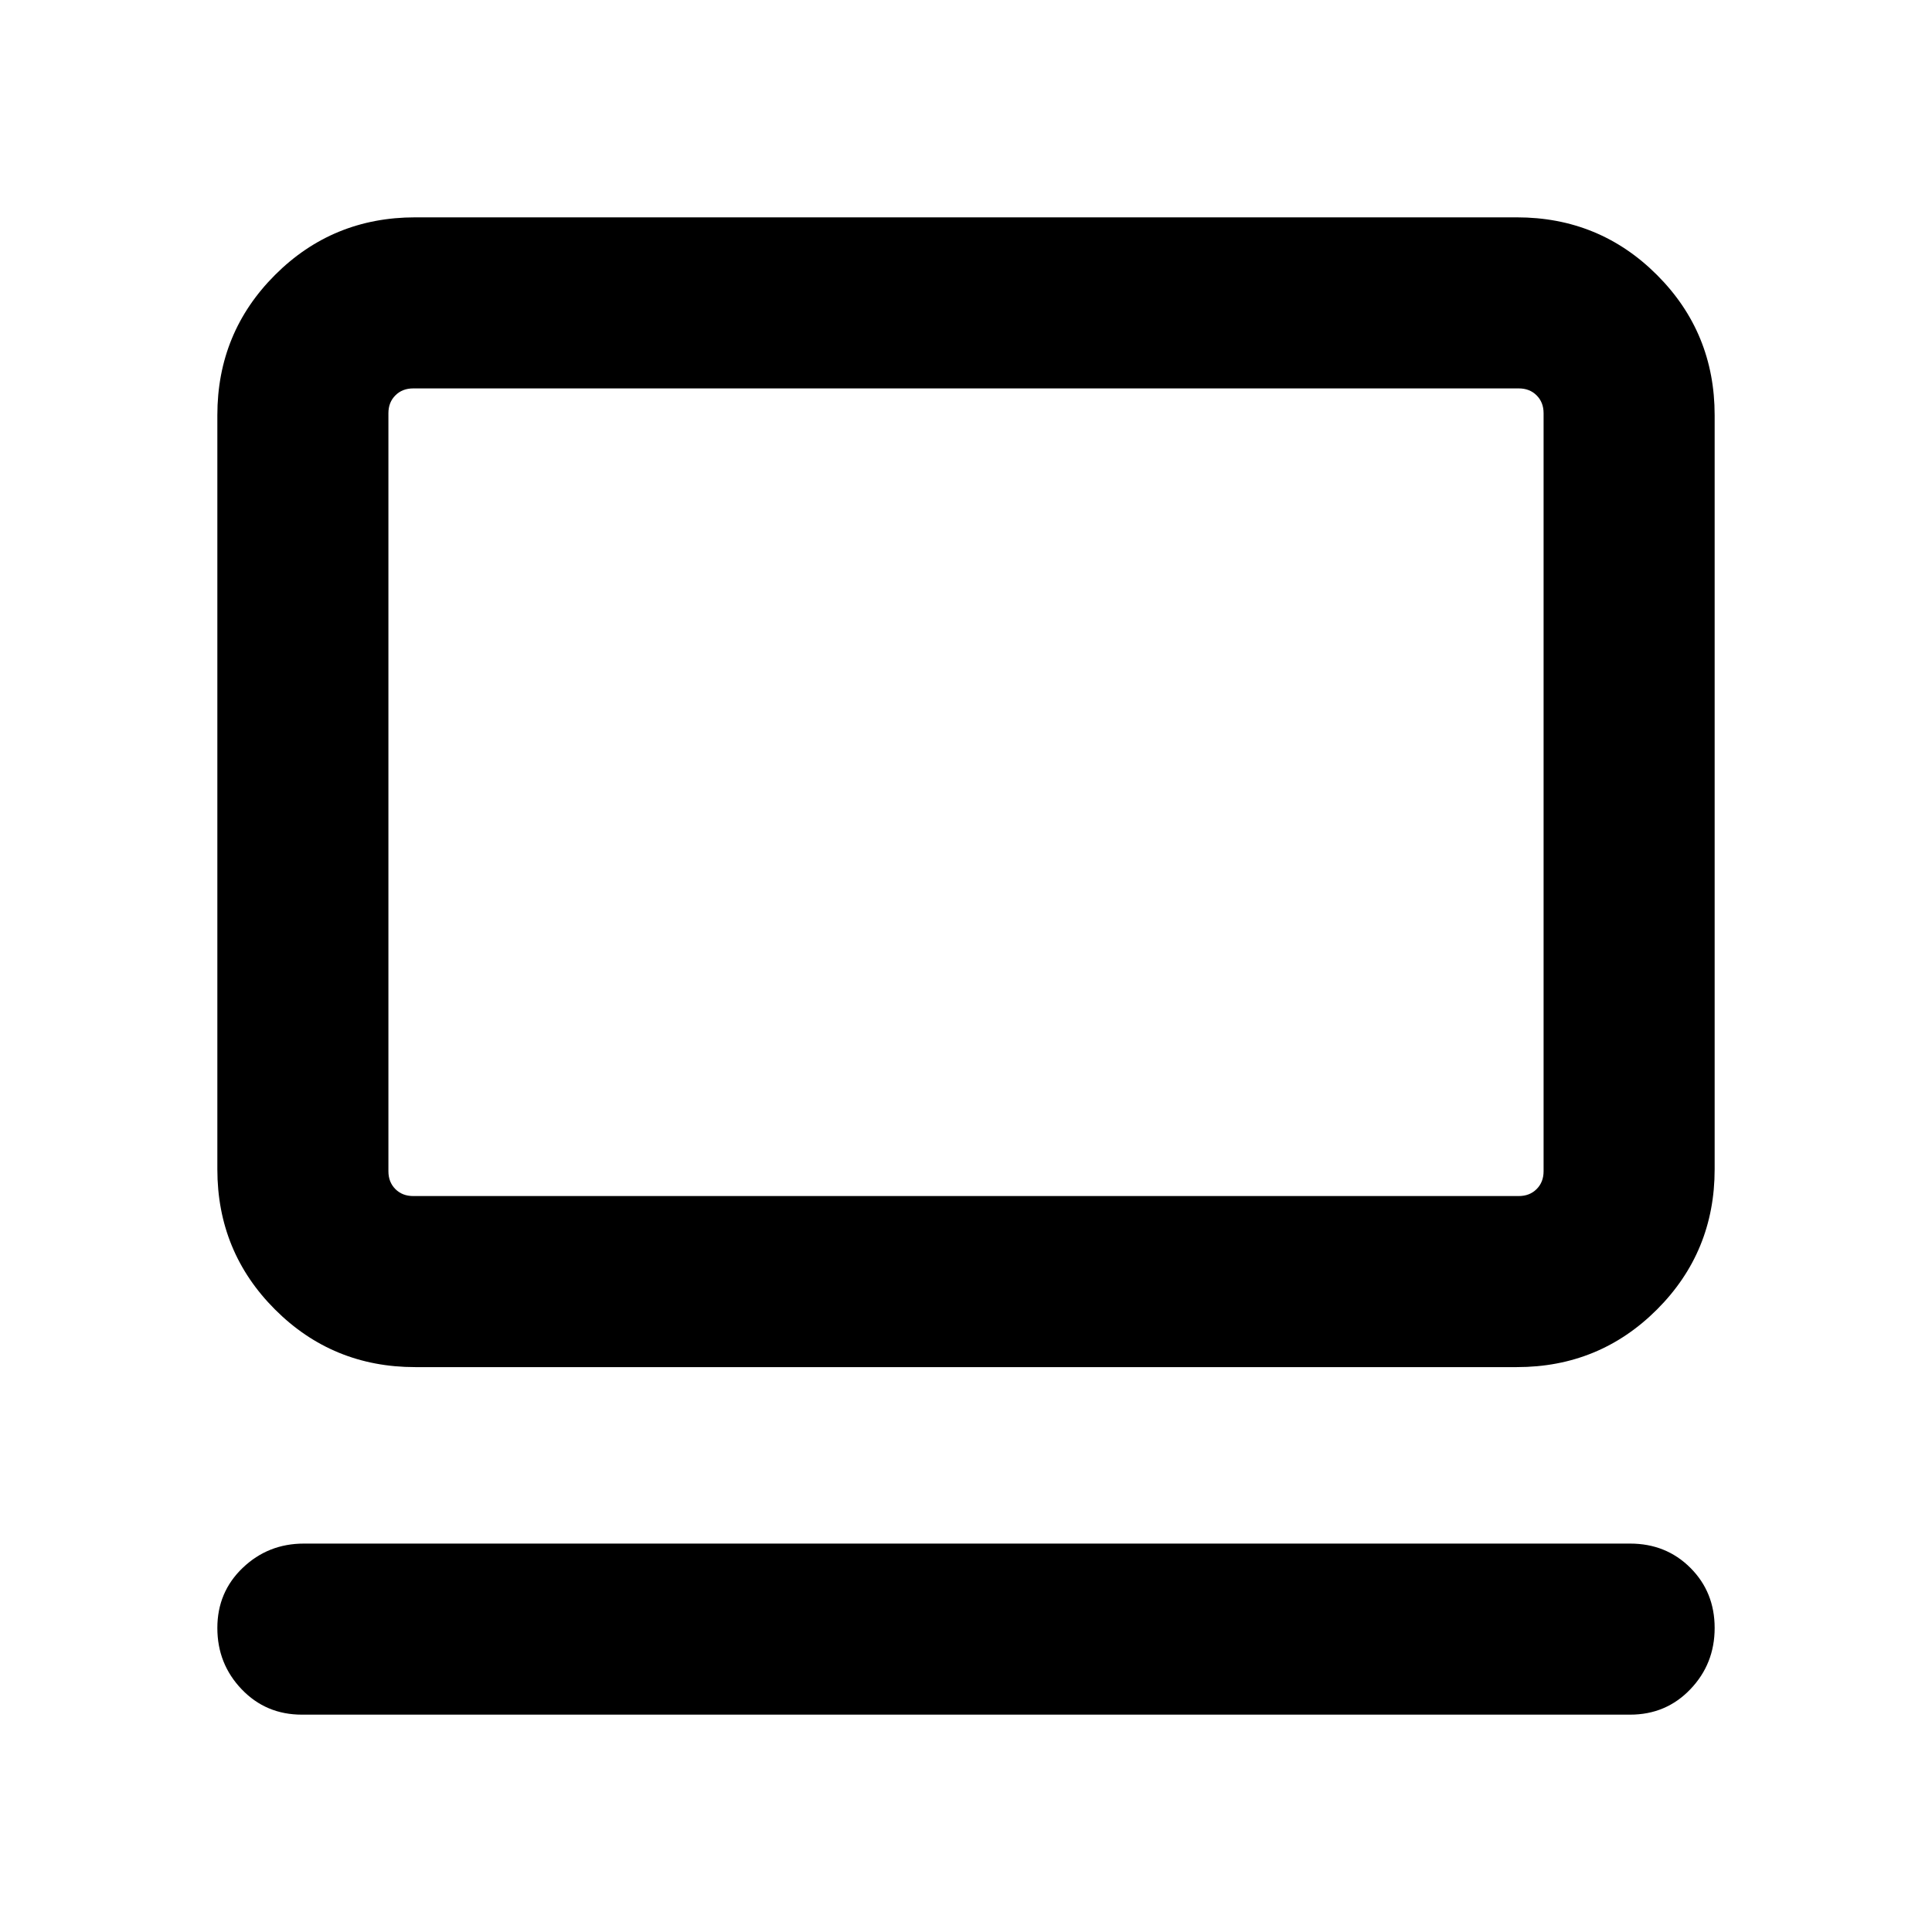 <svg xmlns="http://www.w3.org/2000/svg" height="24" viewBox="0 -960 960 960" width="24"><path d="M810-108H150q-17.87 0-29.93-12.62Q108-133.23 108-151.07t12.62-29.89Q133.23-193 151-193h659q17.87 0 29.93 12.04Q852-168.91 852-151.07t-12.07 30.45Q827.87-108 810-108ZM206.31-280.69q-41.03 0-69.67-28.64T108-379v-374.69q0-41.03 28.64-69.67T206.31-852h547.38q41.03 0 69.67 28.64T852-753.69V-379q0 41.03-28.64 69.67t-69.67 28.64H206.31Zm-1-85h549.38q5.39 0 8.85-3.46T767-378v-376.69q0-5.39-3.46-8.85t-8.85-3.46H205.31q-5.39 0-8.85 3.46t-3.46 8.85V-378q0 5.39 3.46 8.85t8.85 3.46Zm-12.31 0V-767v401.31Z"/></svg>